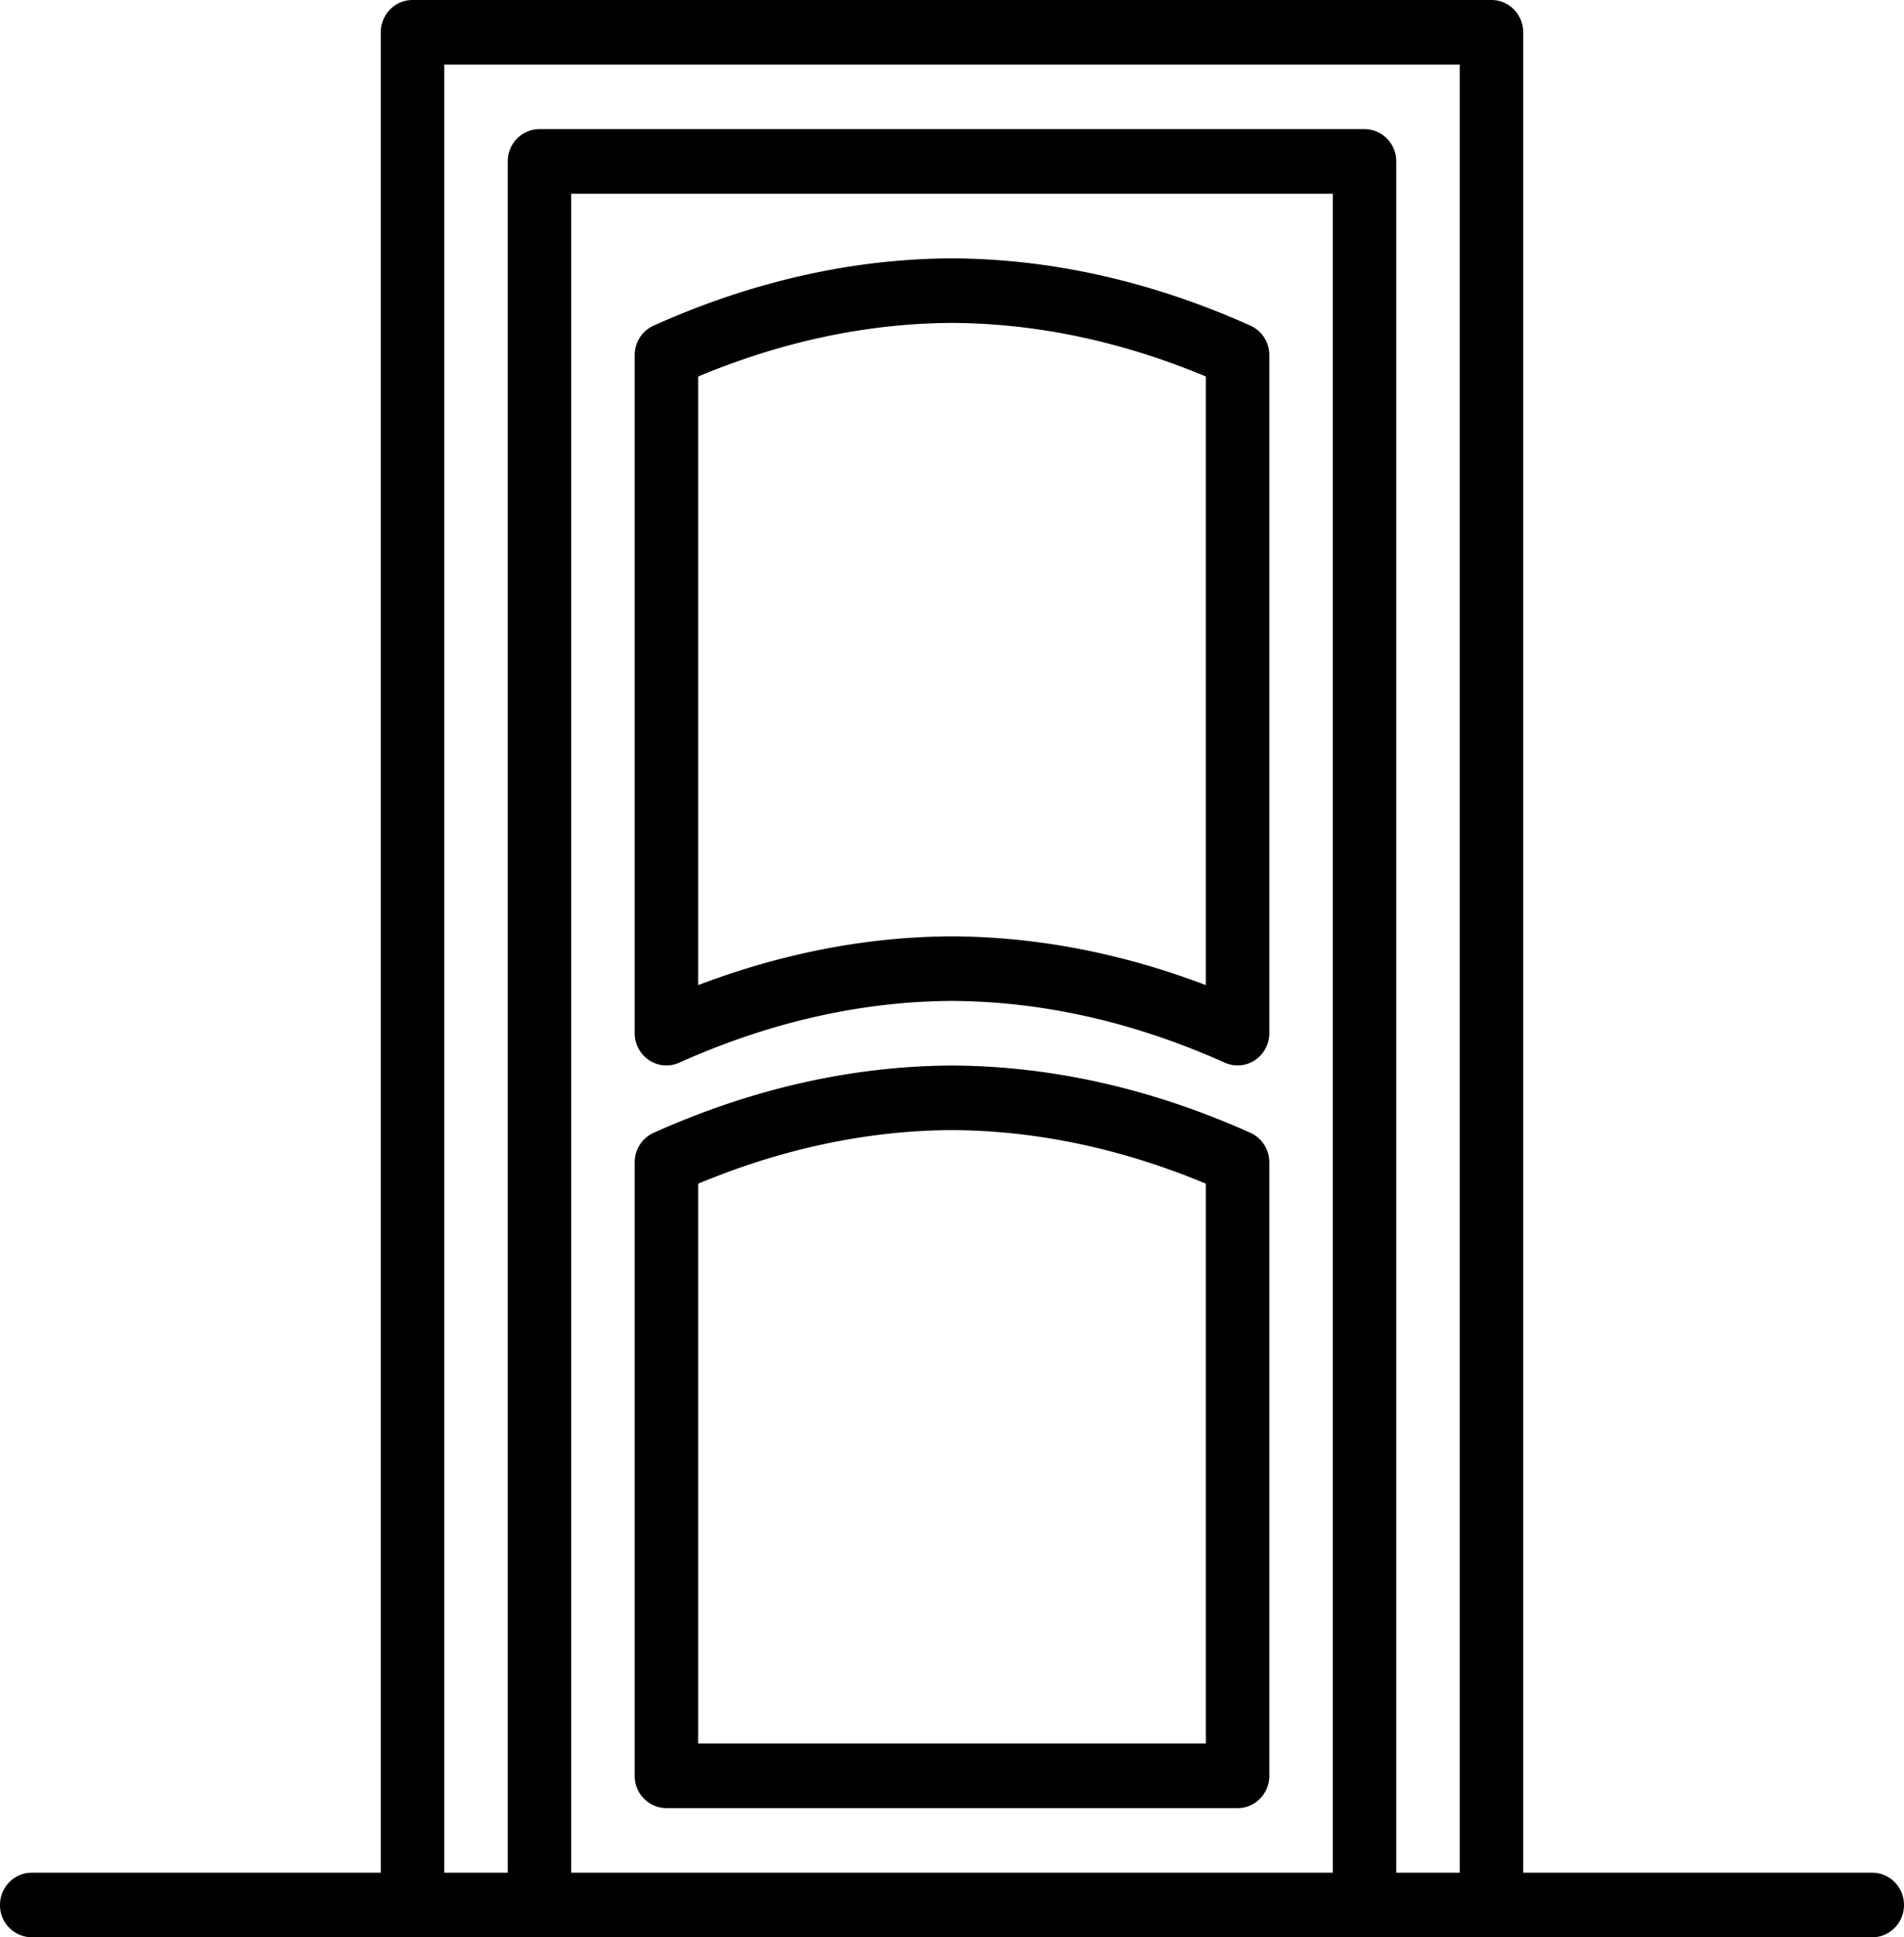 <svg xmlns="http://www.w3.org/2000/svg" width="59" height="60" viewBox="0 0 59 60"><g><g><path d="M47.2 1v57h10.817c.542 0 .983.448.983 1 0 .551-.44 1-.983 1H.983A.992.992 0 0 1 0 59c0-.552.44-1 .983-1H11.8V1c0-.552.44-1 .983-1h33.434c.542 0 .983.448.983 1zm-1.967 1H13.767v56h1.966V5c0-.553.44-1 .984-1h25.566c.543 0 .984.447.984 1v53h1.966zM41.3 6H17.7v52h23.6zm-1.967 5v20.998c0 .337-.168.653-.446.838a.976.976 0 0 1-.933.077c-2.804-1.258-5.65-1.9-8.458-1.913-2.8.013-5.646.655-8.449 1.913a.971.971 0 0 1-.934-.077 1.007 1.007 0 0 1-.446-.838V10.999c0-.395.23-.754.587-.914 3.052-1.37 6.162-2.07 9.242-2.083 3.089.013 6.198.714 9.251 2.083.356.16.586.518.586.914zm-1.966.66c-2.614-1.09-5.26-1.648-7.87-1.658-2.605.01-5.25.569-7.864 1.659v18.85c2.606-.991 5.244-1.5 7.863-1.512 2.625.013 5.265.52 7.87 1.511zM39.333 36v19c0 .552-.44 1-.983 1h-17.7a.992.992 0 0 1-.983-1V36a1 1 0 0 1 .587-.915c3.052-1.37 6.162-2.07 9.242-2.084 3.089.013 6.198.714 9.251 2.084.356.16.586.518.586.915zm-1.966.66c-2.614-1.09-5.26-1.647-7.87-1.659-2.605.012-5.25.57-7.864 1.66V54h15.734z"/></g></g></svg>